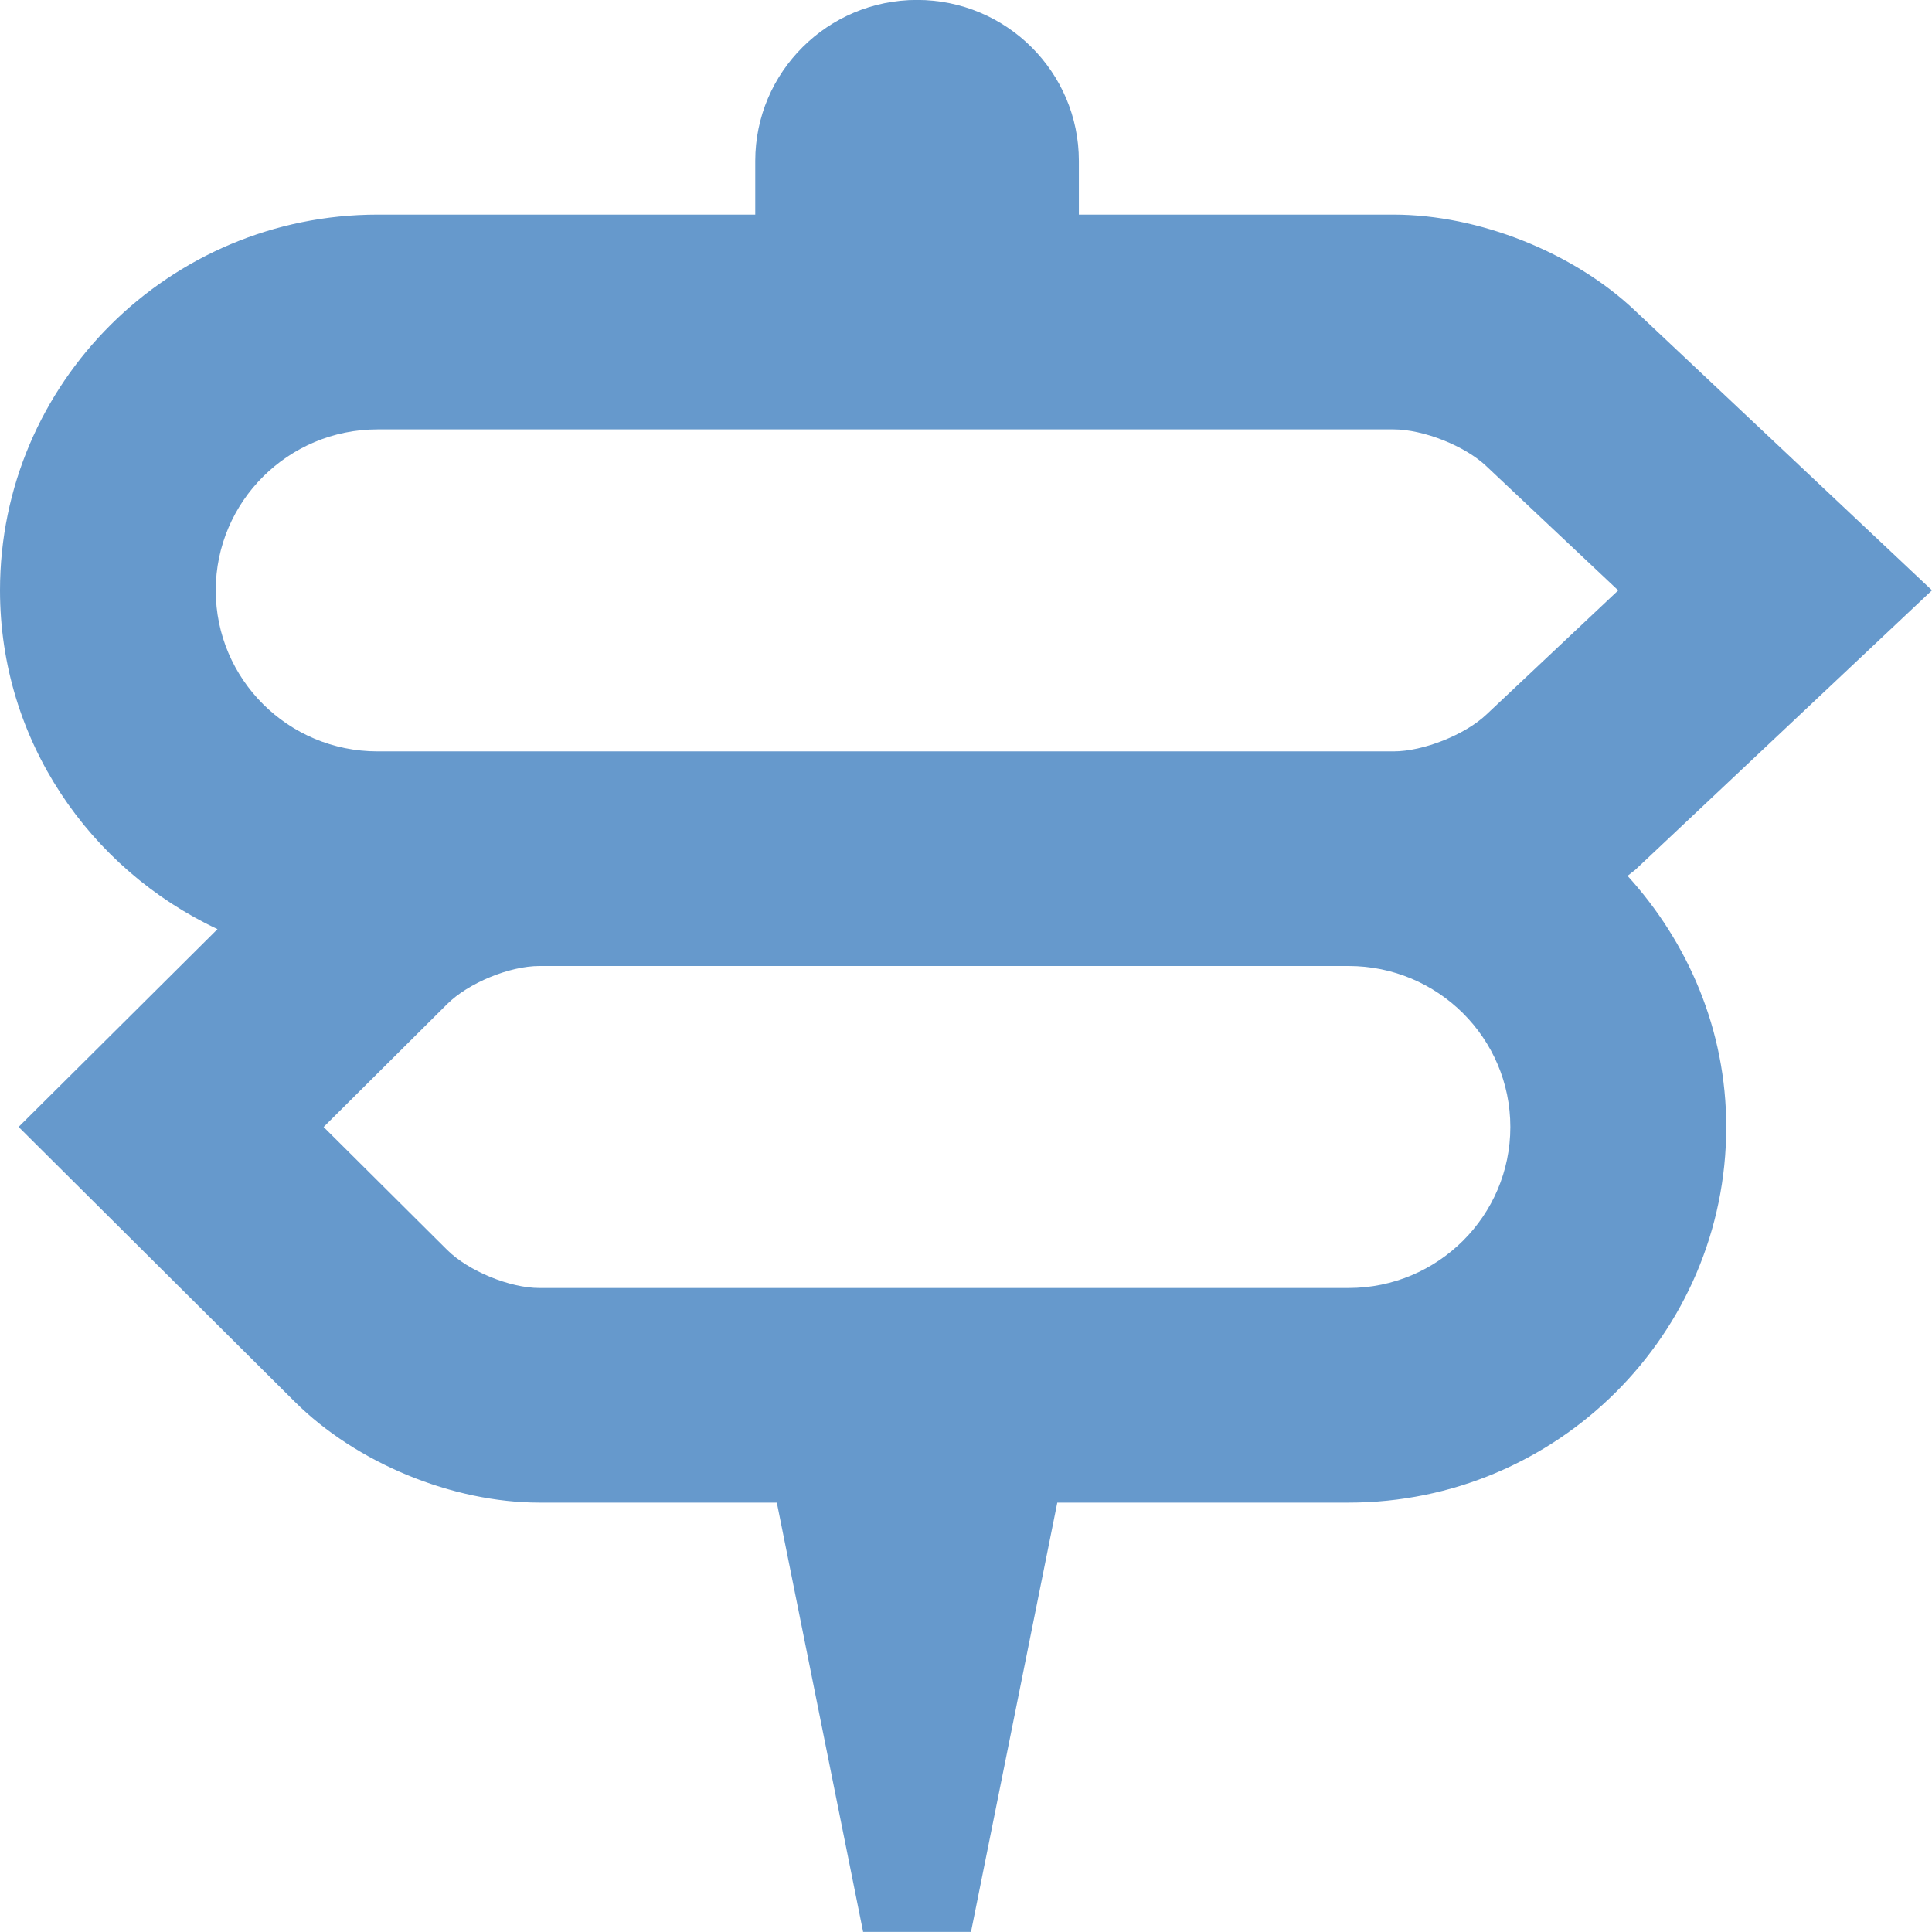 <?xml version="1.0" encoding="UTF-8"?>
<svg width="24" height="24" version="1.2" viewBox="0 0 24 24" xmlns="http://www.w3.org/2000/svg">
 <path d="m24 7.333-3.691-3.476c-0.761-0.721-1.939-1.191-2.998-1.191h-3.909v-0.667c0-1.104-0.901-2-2.01-2-1.11 0-2.01 0.896-2.01 2v0.667h-4.691c-2.587 0-4.691 2.093-4.691 4.667 0 1.861 1.11 3.461 2.702 4.209l-2.471 2.457 3.432 3.415c0.764 0.76 1.957 1.252 3.039 1.252h2.948l1.072 5.333h1.34l1.072-5.333h3.619c2.588 0 4.691-2.093 4.691-4.667 0-1.203-0.473-2.291-1.226-3.119l0.096-0.075zm-7.248 8.667h-10.051c-0.369 0-0.882-0.211-1.145-0.472l-1.536-1.528 1.536-1.528c0.261-0.26 0.773-0.472 1.145-0.472h10.051c1.11 0 2.01 0.896 2.01 2s-0.901 2-2.01 2zm1.714-7.125c-0.267 0.253-0.785 0.459-1.155 0.459h-12.621c-1.11 0-2.01-0.896-2.01-2s0.901-2 2.01-2h12.621c0.37 0 0.889 0.205 1.155 0.459l1.636 1.541z" fill="#69c" stroke-width="1.337"/>
</svg>
